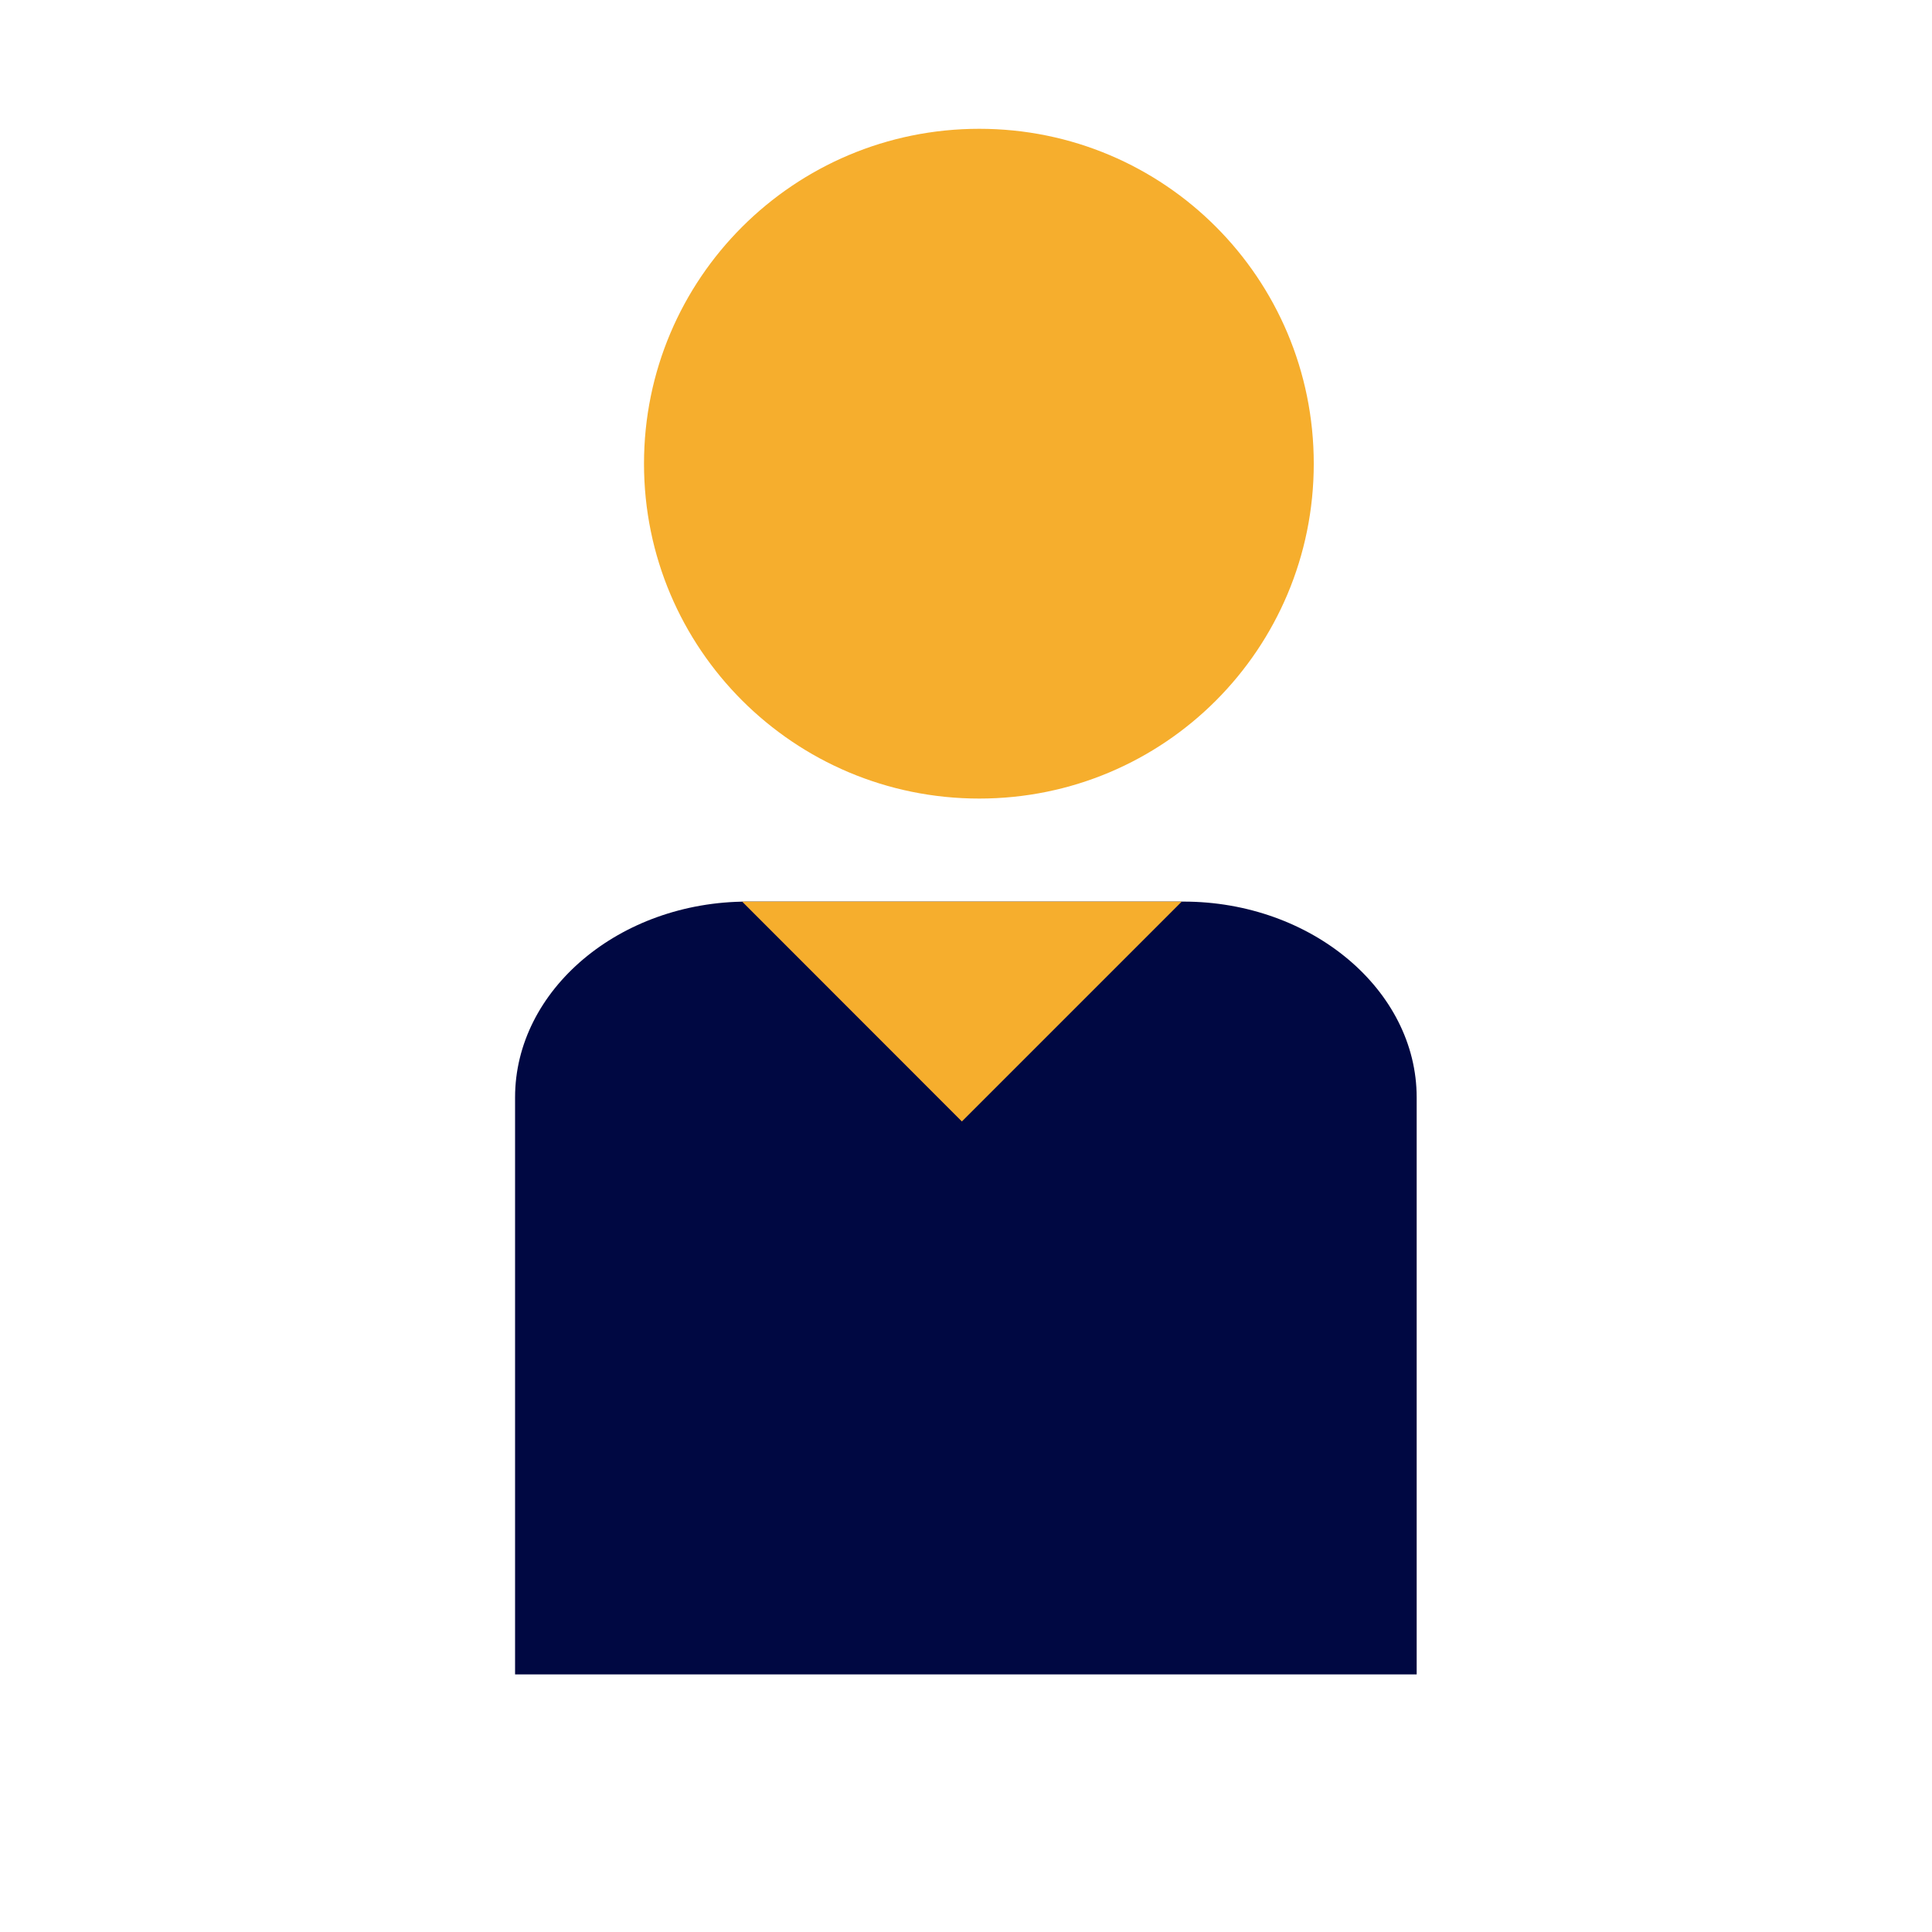 <?xml version="1.0" encoding="UTF-8"?><svg id="a" xmlns="http://www.w3.org/2000/svg" viewBox="0 0 150 150"><defs><style>.b{fill:#000842;}.c{fill:#f6ae2d;}</style></defs><path class="b" d="m91.9,70h-33.87c-9.93,0-18.04,6.86-18.04,15.2v44.8h70v-44.8c0-8.34-8.17-15.2-18.1-15.2Z"/><path class="c" d="m76.03,10c-14.38,0-26.03,11.63-26.03,26s11.65,26,26.03,26,25.97-11.63,25.97-26-11.59-26-25.97-26Z"/><polygon class="c" points="74.68 87.07 57.62 70 74.68 70 91.75 70 74.68 87.07"/></svg>
